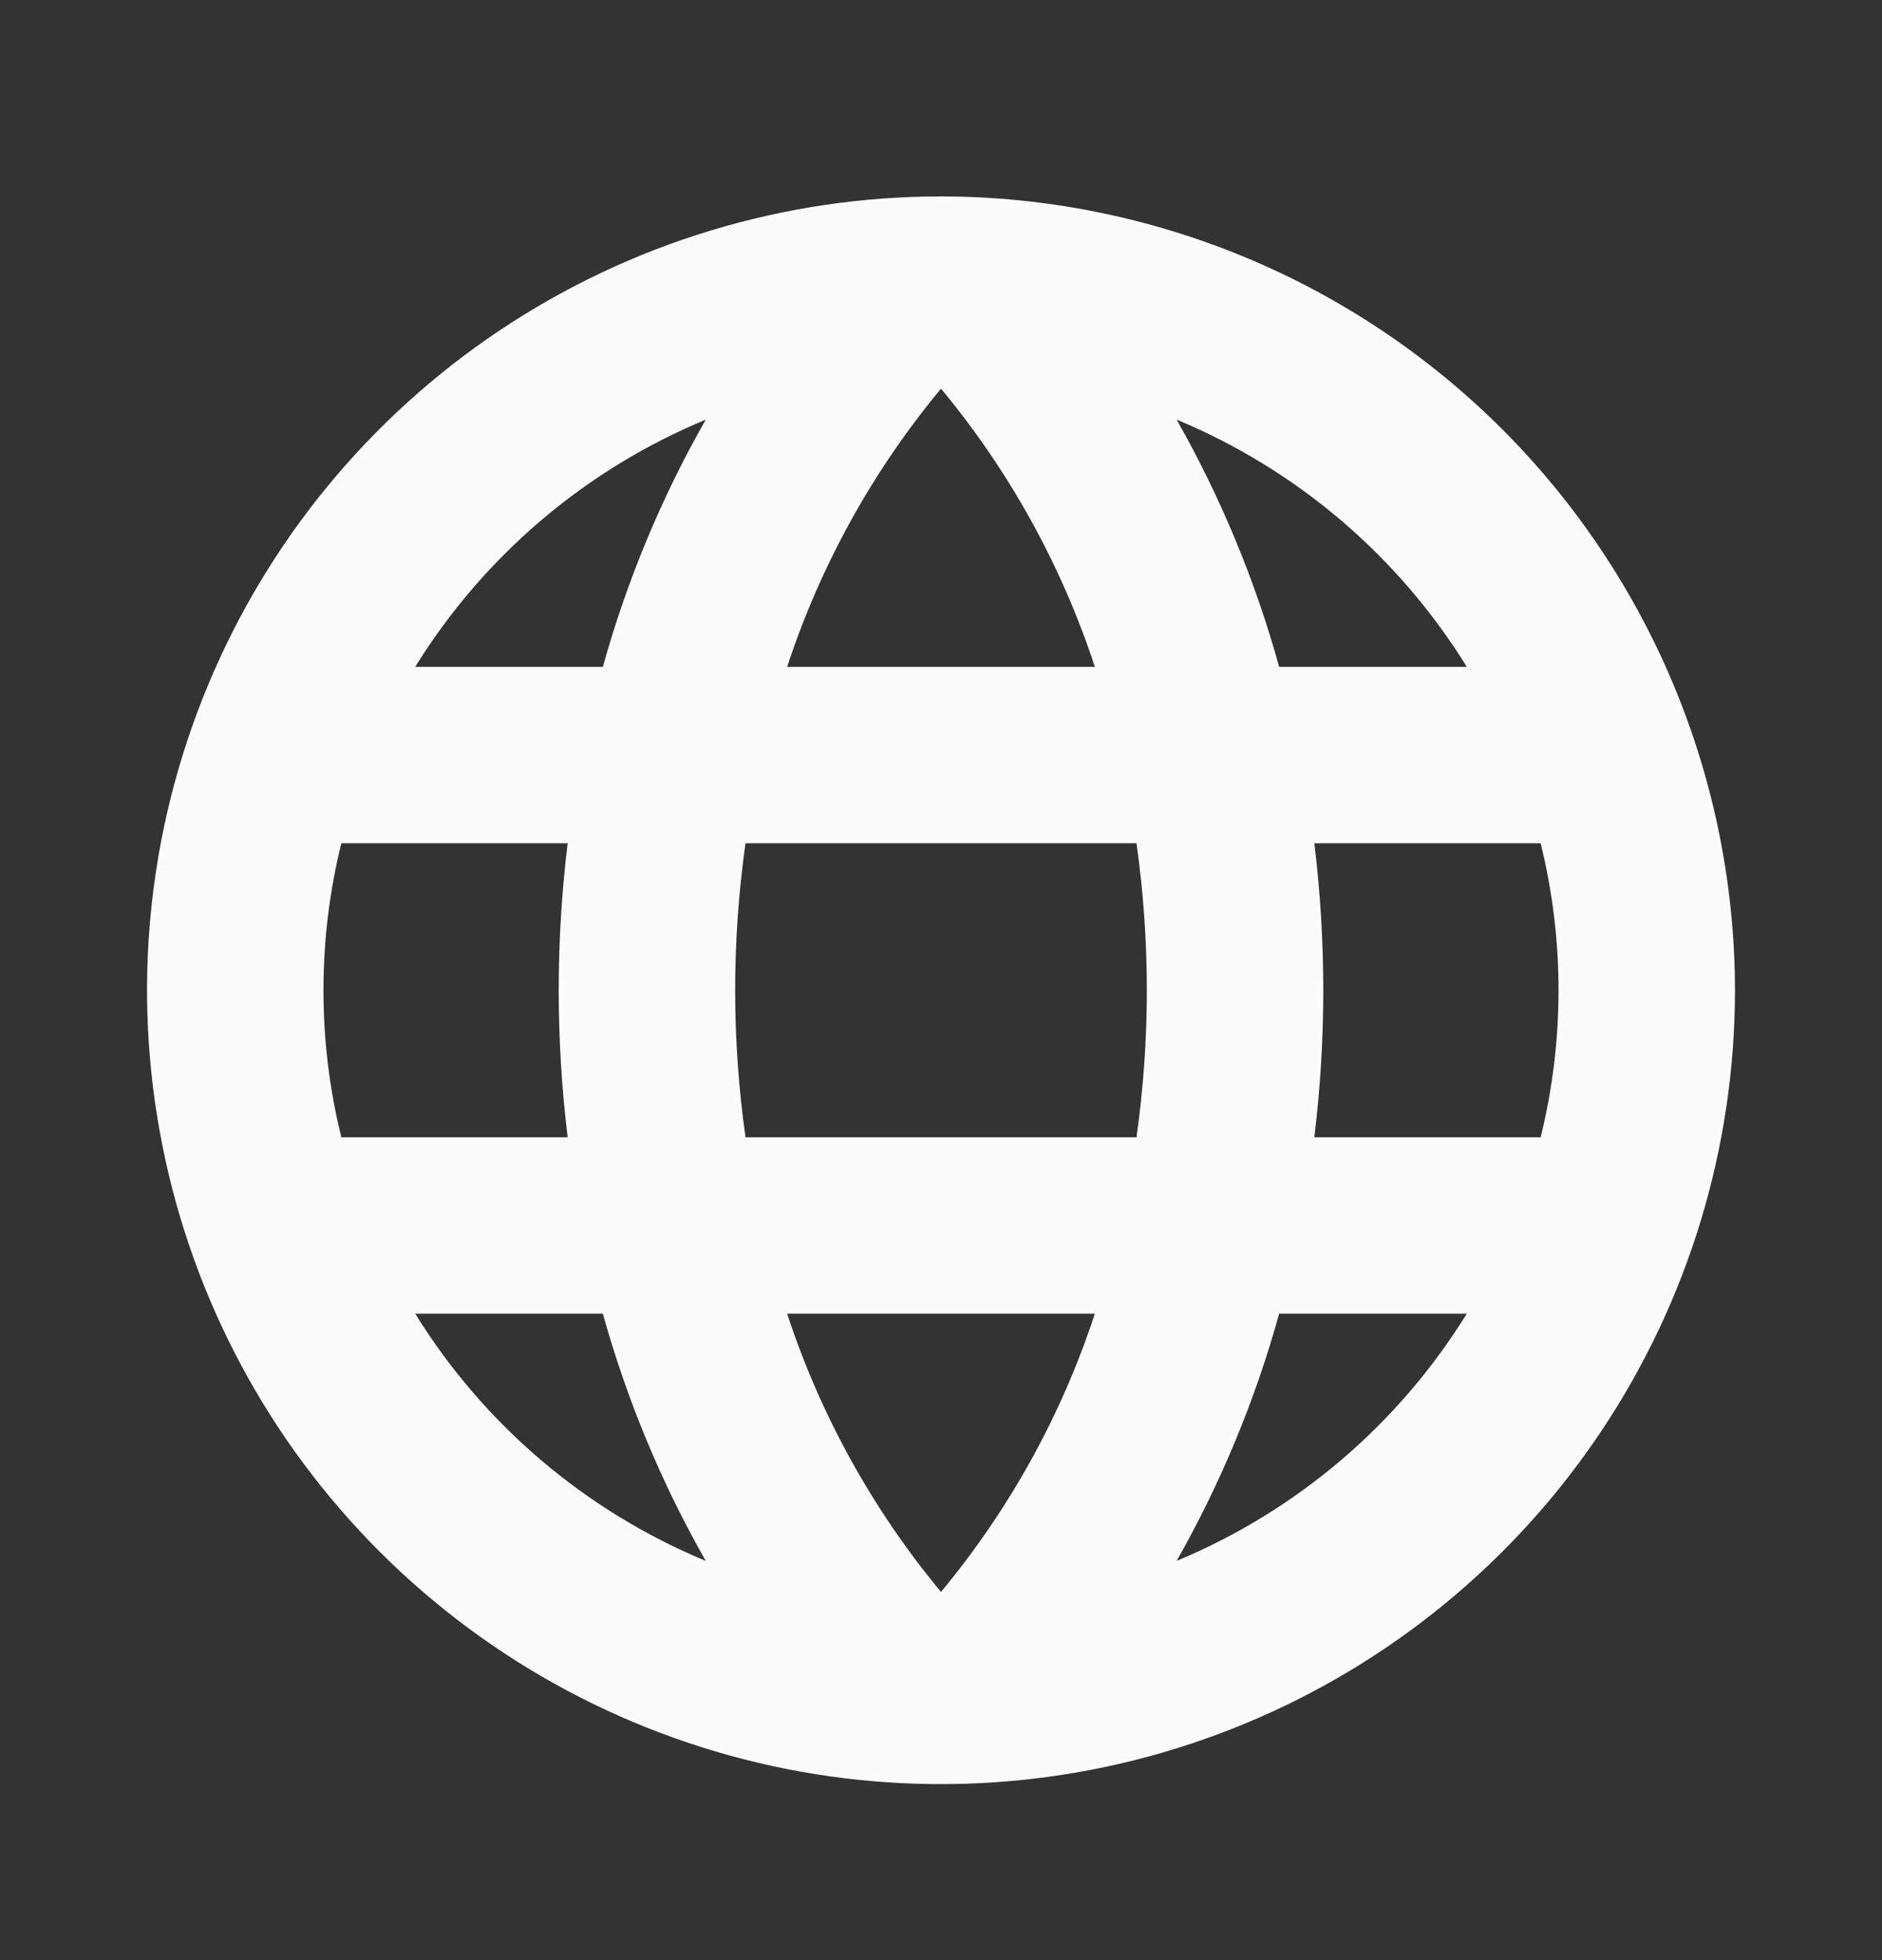 <svg width="24" height="25" viewBox="0 0 24 25" fill="none" xmlns="http://www.w3.org/2000/svg">
<rect x="0" y="0" width="24" height="25" fill="#333333" stroke="none"/>
<path d="M12 2.505C9.997 2.505 8.04 3.099 6.375 4.212C4.71 5.324 3.412 6.905 2.646 8.755C1.879 10.606 1.679 12.641 2.07 14.605C2.46 16.57 3.425 18.374 4.841 19.79C6.257 21.206 8.061 22.17 10.025 22.561C11.989 22.951 14.025 22.751 15.875 21.984C17.725 21.218 19.306 19.92 20.419 18.255C21.531 16.59 22.125 14.633 22.125 12.63C22.122 9.946 21.054 7.372 19.156 5.474C17.258 3.576 14.684 2.508 12 2.505ZM10.038 16.755H13.962C13.537 18.051 12.871 19.255 12 20.304C11.129 19.255 10.463 18.051 10.038 16.755ZM9.507 14.505C9.331 13.261 9.331 11.999 9.507 10.755H14.493C14.669 11.999 14.669 13.261 14.493 14.505H9.507ZM4.125 12.63C4.125 11.998 4.201 11.369 4.353 10.755H7.239C7.087 12.001 7.087 13.26 7.239 14.505H4.353C4.201 13.892 4.125 13.262 4.125 12.63ZM13.962 8.505H10.038C10.463 7.21 11.129 6.006 12 4.957C12.871 6.006 13.537 7.21 13.962 8.505ZM16.761 10.755H19.647C19.951 11.987 19.951 13.274 19.647 14.505H16.761C16.913 13.26 16.913 12.001 16.761 10.755ZM18.705 8.505H16.312C16.008 7.405 15.568 6.346 15.005 5.352C16.538 5.989 17.832 7.092 18.705 8.505ZM9 5.352C8.435 6.345 7.994 7.404 7.688 8.505H5.295C6.169 7.092 7.465 5.989 9 5.352ZM5.295 16.755H7.688C7.994 17.856 8.435 18.915 9 19.908C7.465 19.272 6.169 18.169 5.295 16.755ZM15.005 19.908C15.568 18.915 16.008 17.856 16.312 16.755H18.705C17.832 18.168 16.538 19.271 15.005 19.908Z" fill="#FBFBFB"/>
</svg>
